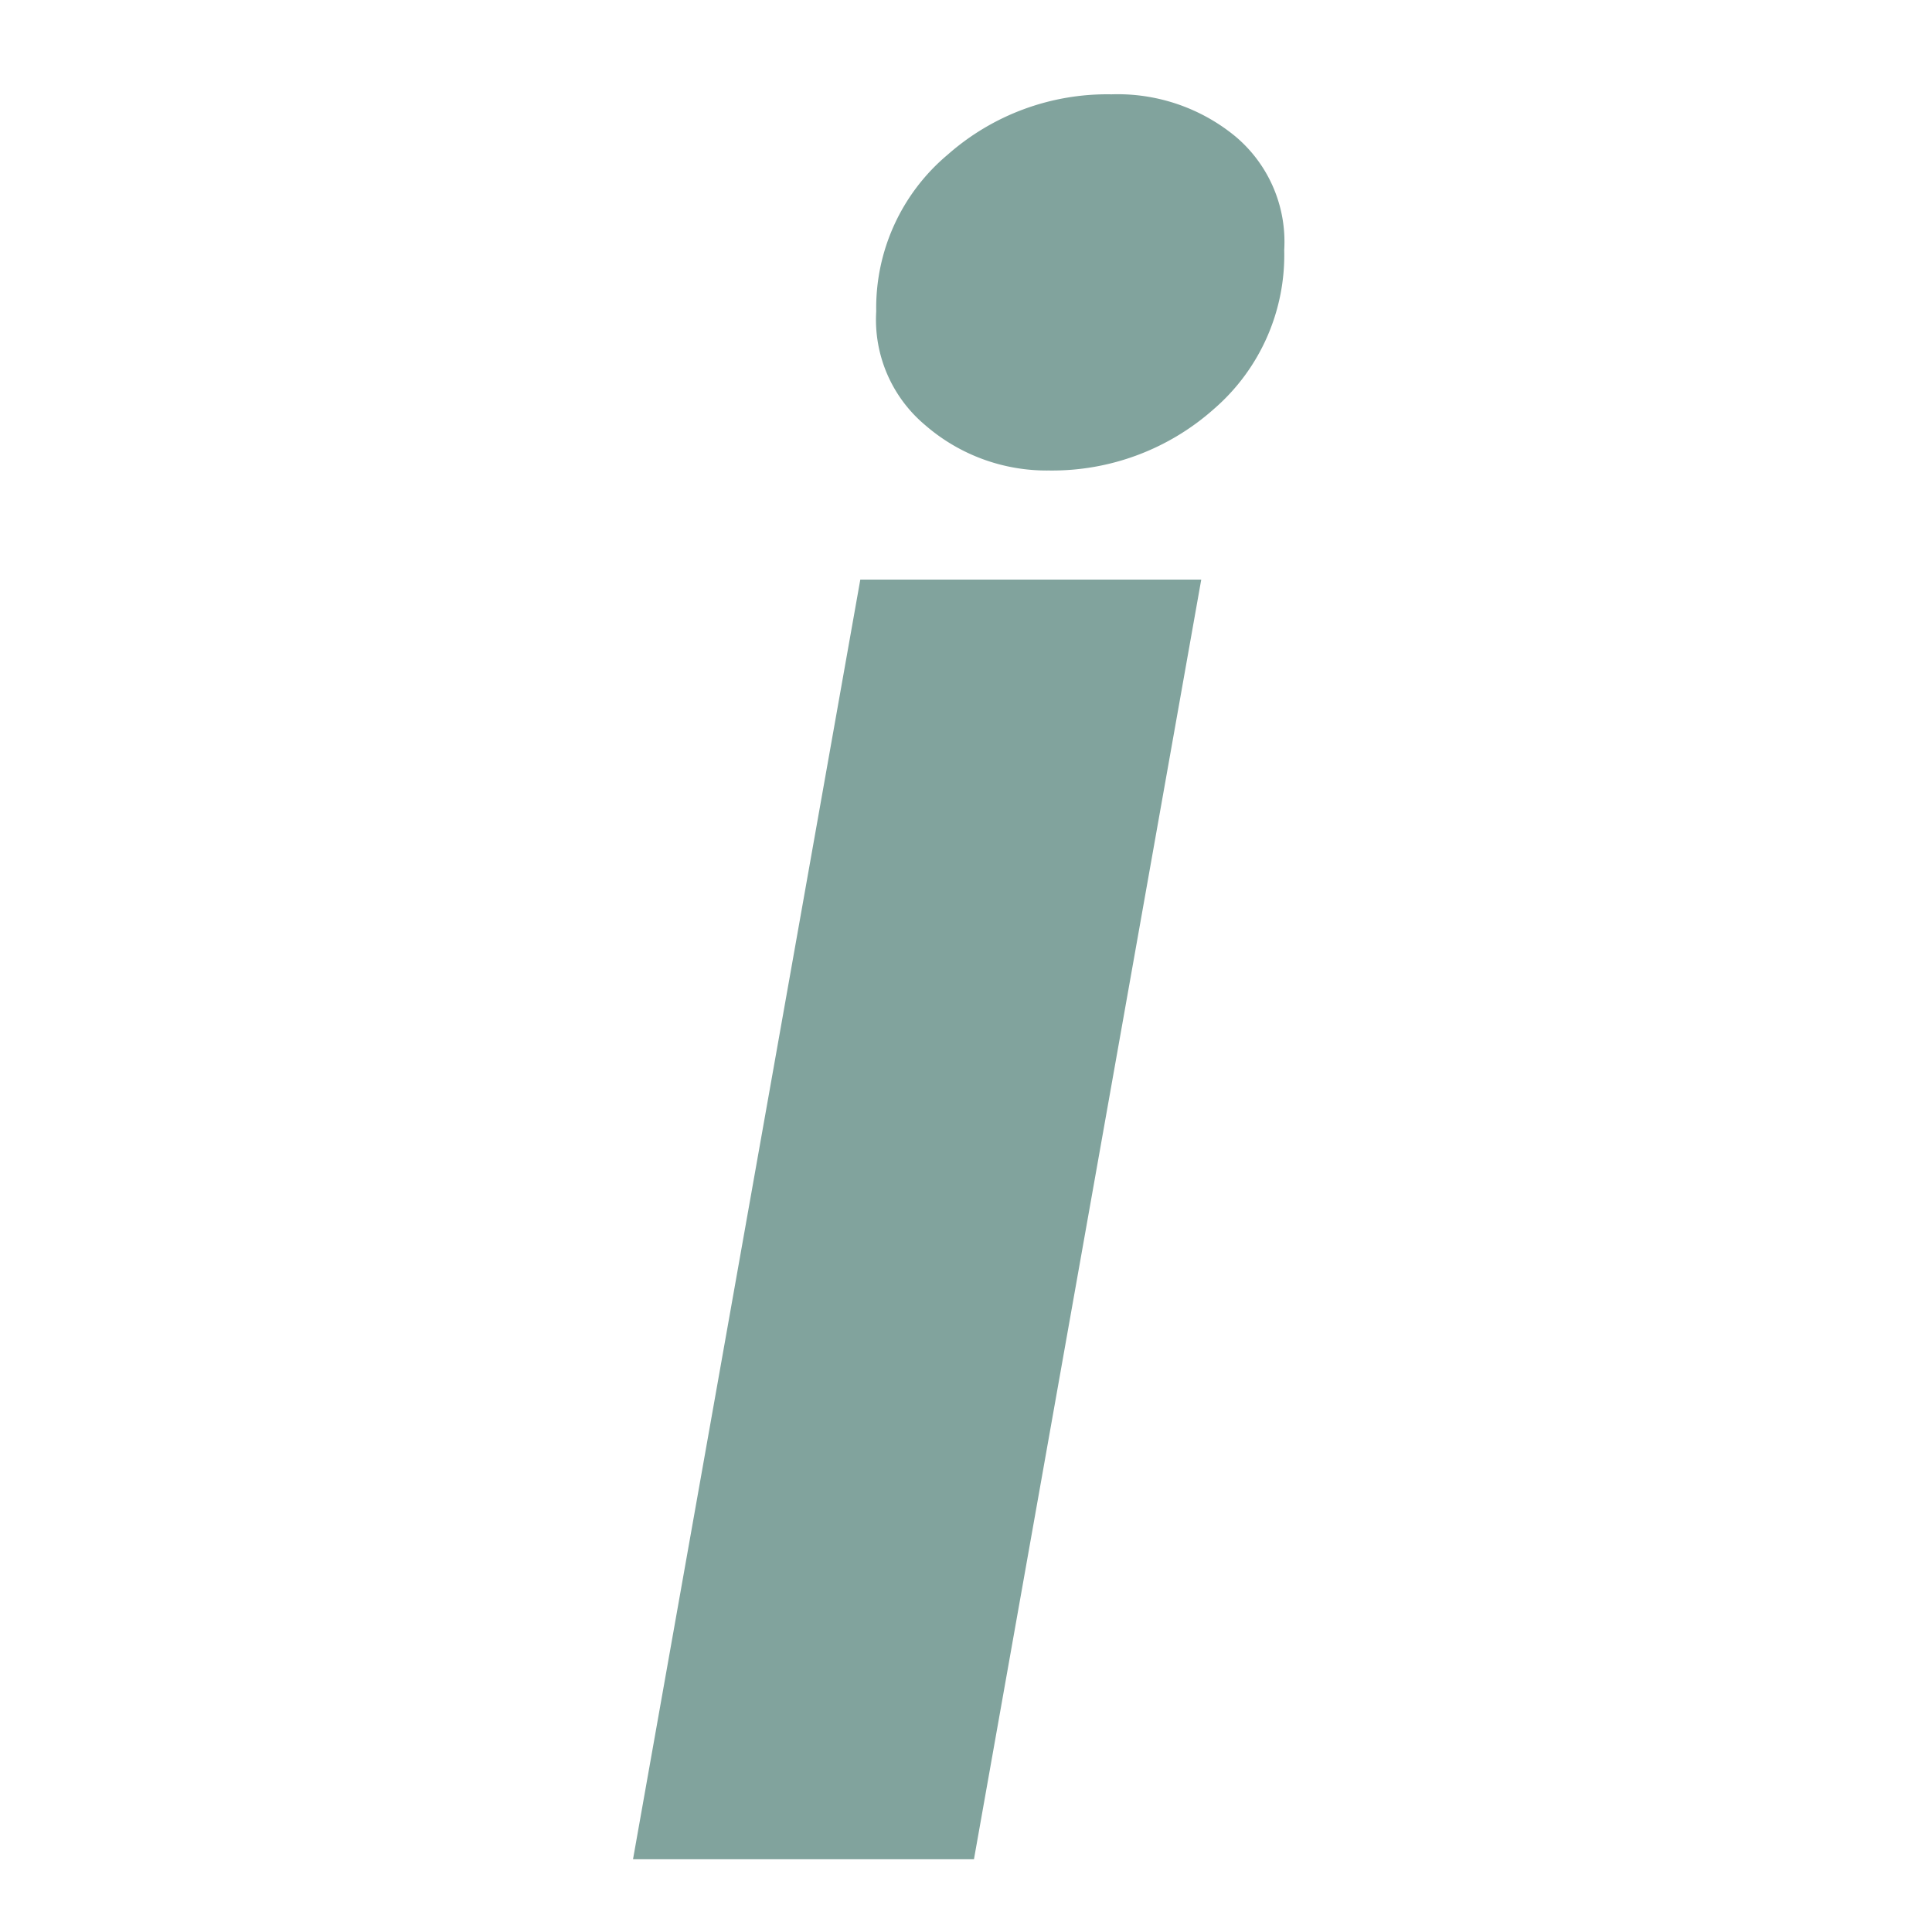 <svg id="Layer_1" data-name="Layer 1" xmlns="http://www.w3.org/2000/svg" viewBox="0 0 17 17"><defs><style>.cls-1{fill:#81a39d;}</style></defs><path class="cls-1" d="M8.57,16.36h-3l2-11.26h3ZM8.14,3.74a1.21,1.21,0,0,1-.43-1,1.76,1.76,0,0,1,.63-1.38A2.12,2.12,0,0,1,9.78.83a1.63,1.63,0,0,1,1.09.37,1.21,1.21,0,0,1,.43,1,1.79,1.79,0,0,1-.62,1.4,2.14,2.14,0,0,1-1.45.54A1.63,1.63,0,0,1,8.14,3.74Z"/></svg>